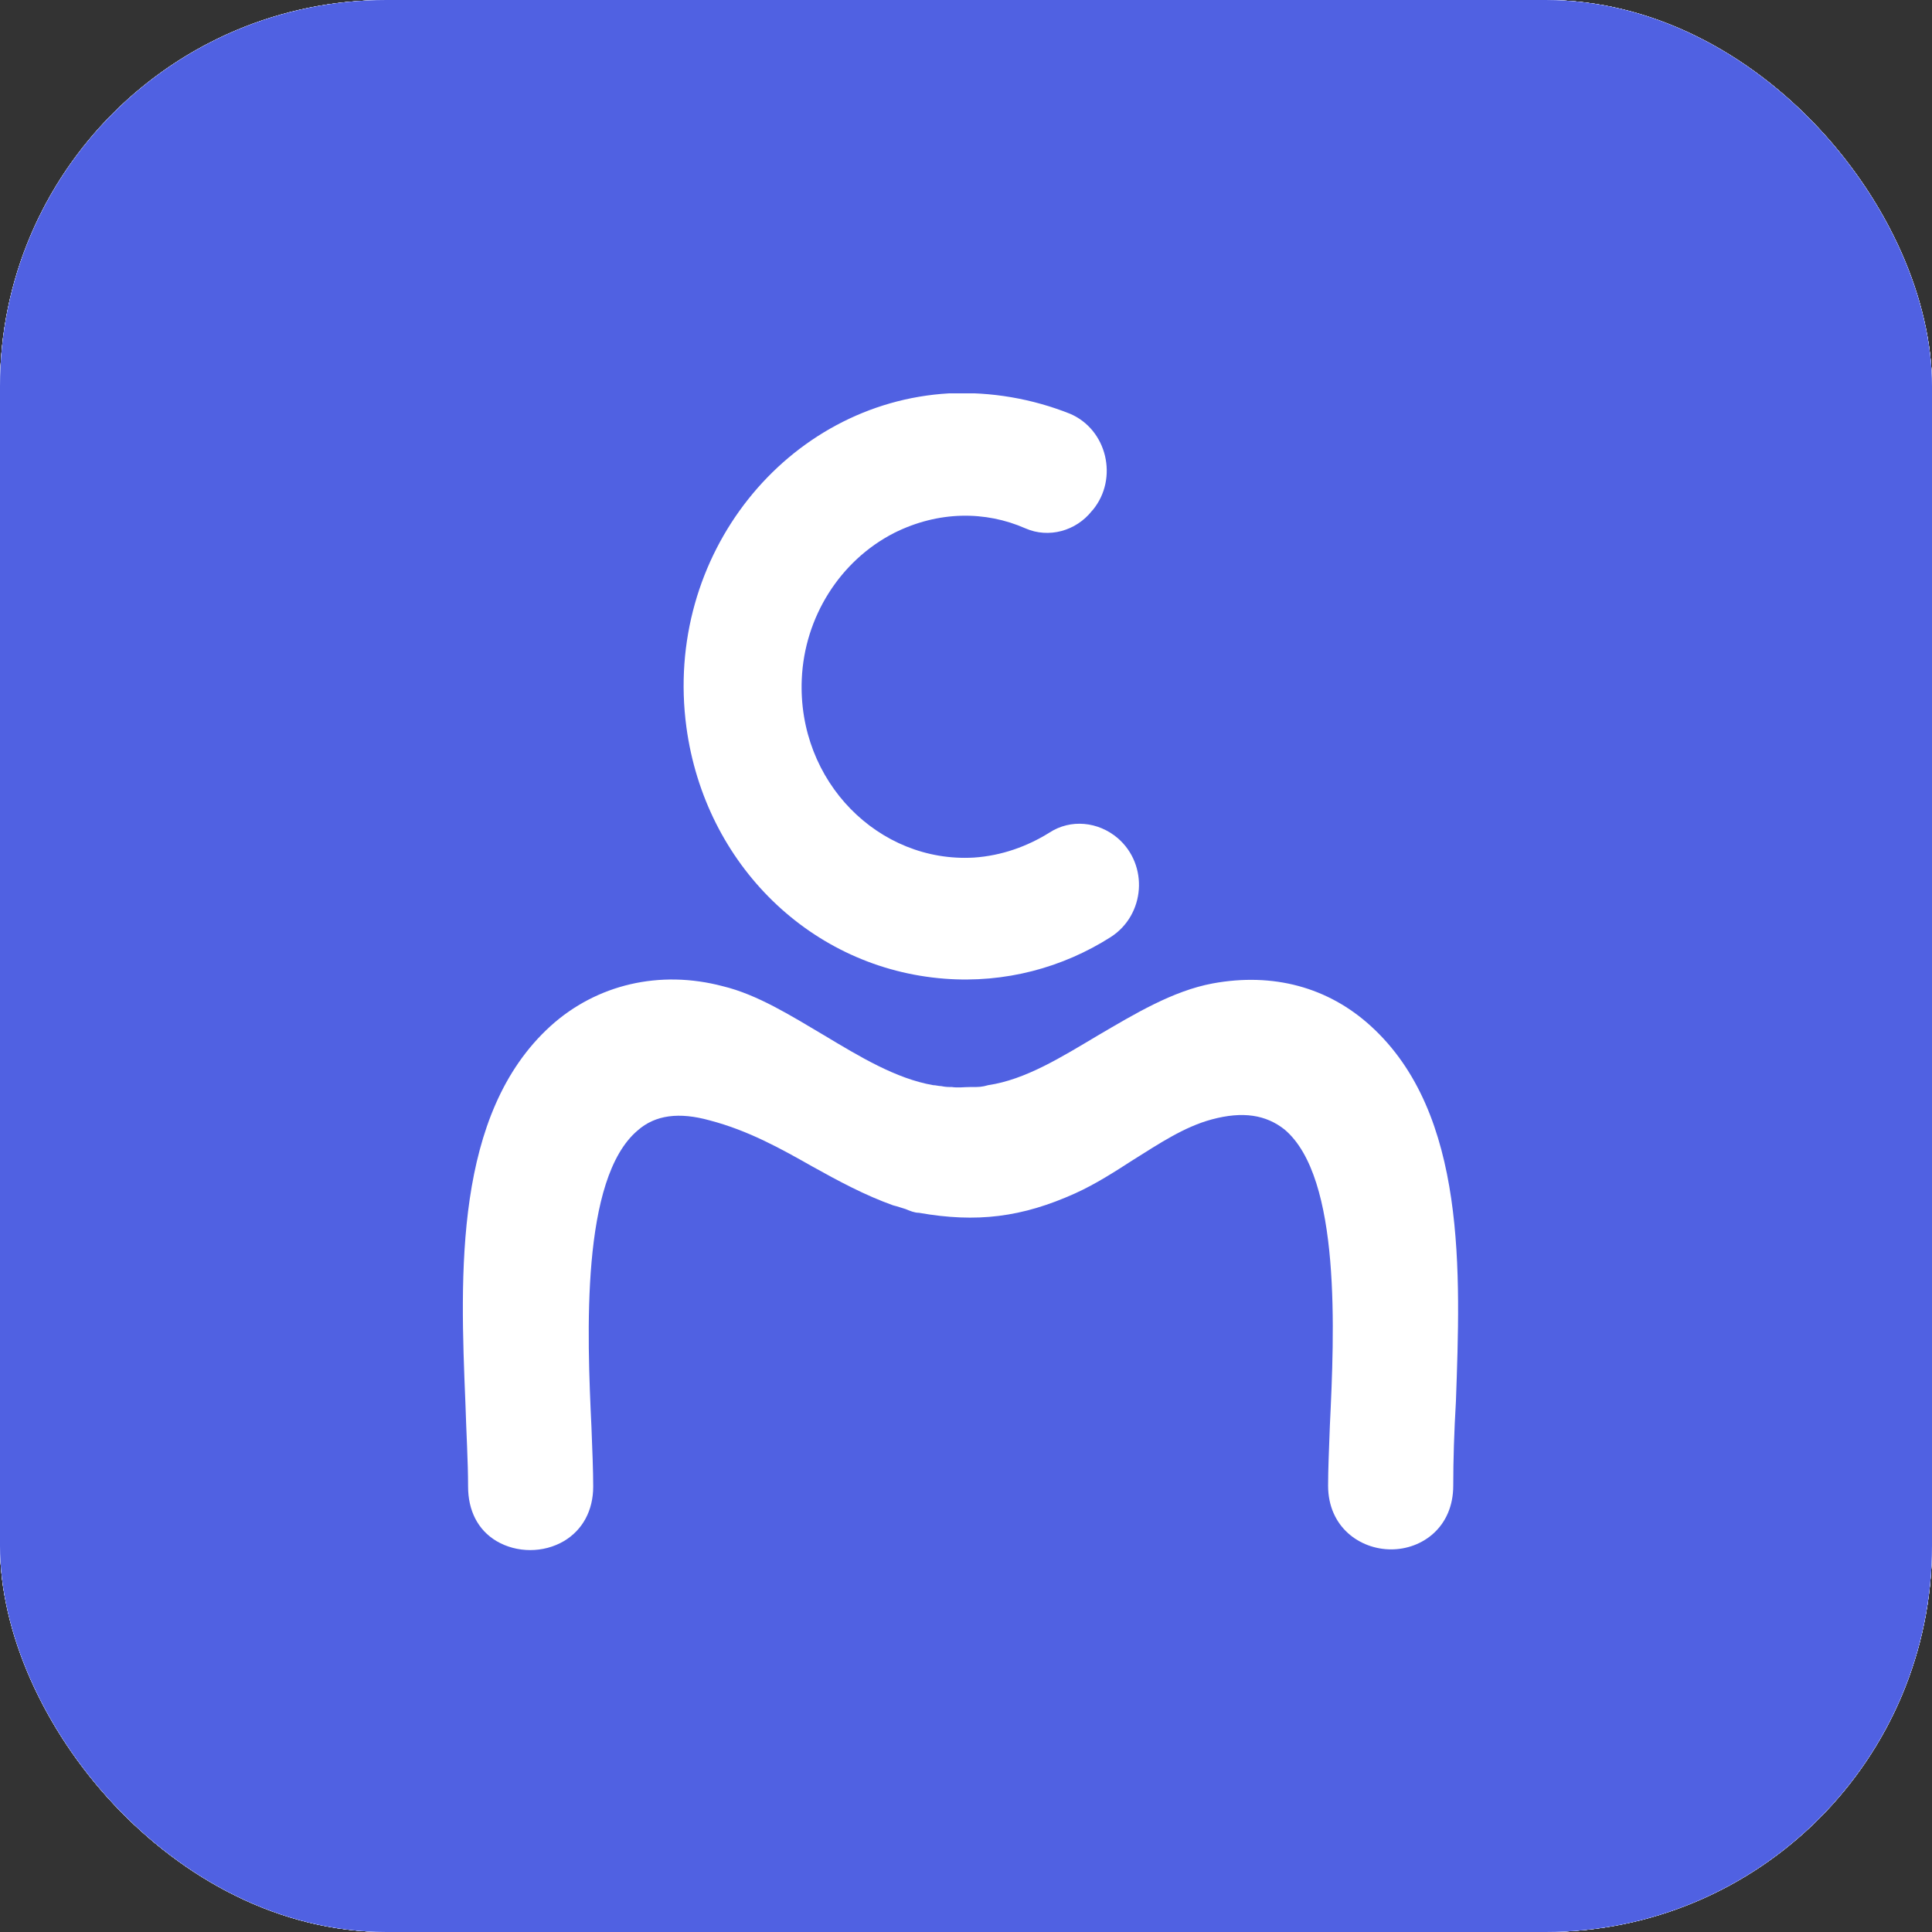 <svg width="50" height="50" viewBox="0 0 50 50" fill="none" xmlns="http://www.w3.org/2000/svg">
<rect x="0" y="0" width="50" height="50" fill="#333333" stroke="none"/>
<g clip-path="url(#clip0_86_507)">
<rect width="50" height="50" rx="10" fill="white"/>
<g clip-path="url(#clip1_86_507)">
<rect width="50" height="50" fill="white"/>
<rect width="50" height="50" fill="#DFEDF5"/>
<rect width="50" height="50" fill="white"/>
<circle cx="25" cy="25" r="21.591" fill="#4681C7" fill-opacity="0.06"/>
<circle cx="25" cy="25" r="21.341" stroke="#2869BF" stroke-opacity="0.04" stroke-width="0.5"/>
<circle cx="25" cy="25" r="13.636" fill="#4681C7" fill-opacity="0.09"/>
<circle cx="25" cy="25" r="13.386" stroke="#2869BF" stroke-opacity="0.04" stroke-width="0.5"/>
<path fill-rule="evenodd" clip-rule="evenodd" d="M25.25 0H24.75V24.75H0V25.25H24.75V50H25.25V25.25H50V24.75H25.25V0Z" fill="#3668A8" fill-opacity="0.2"/>
</g>
<rect width="50" height="50" fill="#5061E2"/>
<g clip-path="url(#clip2_86_507)">
<path d="M35.474 26.552C34.371 25.547 32.947 25.164 31.385 25.451C30.351 25.643 29.364 26.241 28.422 26.792C27.457 27.366 26.539 27.941 25.574 28.084C25.413 28.132 25.321 28.132 25.183 28.132H25.114C24.954 28.132 24.793 28.156 24.632 28.132C24.54 28.132 24.471 28.132 24.357 28.108C24.288 28.108 24.219 28.084 24.15 28.084C23.185 27.916 22.243 27.342 21.325 26.792C20.475 26.289 19.602 25.739 18.706 25.523C17.075 25.092 15.444 25.475 14.25 26.552C11.746 28.826 11.907 32.966 12.045 36.317C12.068 37.083 12.114 37.825 12.114 38.471C12.114 39.093 12.367 39.596 12.849 39.883C13.377 40.194 14.066 40.194 14.595 39.883C15.077 39.596 15.352 39.093 15.352 38.471C15.352 38.064 15.33 37.538 15.307 36.939C15.192 34.522 15.031 30.501 16.501 29.257C16.96 28.85 17.581 28.778 18.361 28.994C19.372 29.257 20.222 29.735 21.026 30.19C21.715 30.573 22.381 30.932 23.116 31.195L23.208 31.219C23.277 31.243 23.369 31.267 23.438 31.291C23.553 31.339 23.667 31.387 23.782 31.387C25.275 31.65 26.447 31.506 27.825 30.884C28.353 30.645 28.835 30.334 29.318 30.023C30.007 29.592 30.65 29.161 31.362 28.97C32.166 28.754 32.763 28.85 33.246 29.233C34.716 30.477 34.532 34.498 34.417 36.891C34.394 37.514 34.371 38.04 34.371 38.447C34.371 39.524 35.198 40.098 36.002 40.098C36.806 40.098 37.61 39.524 37.61 38.447C37.61 37.777 37.633 37.059 37.679 36.269C37.794 32.966 37.977 28.826 35.474 26.552Z" fill="white"/>
<path d="M25.206 22.194C22.749 22.337 20.635 20.232 20.75 17.575C20.819 15.971 21.738 14.511 23.139 13.793C24.288 13.219 25.505 13.219 26.538 13.674C27.136 13.937 27.848 13.746 28.261 13.219L28.284 13.195C28.95 12.382 28.652 11.113 27.687 10.706C26.722 10.323 25.666 10.132 24.563 10.18C20.36 10.419 17.167 14.368 17.764 18.819C18.247 22.385 21.003 25.066 24.448 25.329C26.01 25.449 27.503 25.042 28.744 24.252C29.639 23.678 29.731 22.385 28.927 21.691C28.422 21.261 27.71 21.189 27.159 21.548C26.584 21.907 25.918 22.146 25.206 22.194Z" fill="white"/>
</g>
</g>
<defs>
<clipPath id="clip0_86_507">
<rect width="50" height="50" rx="10" fill="white"/>
</clipPath>
<clipPath id="clip1_86_507">
<rect width="50" height="50" fill="white"/>
</clipPath>
<clipPath id="clip2_86_507">
<rect width="25.748" height="29.94" fill="white" transform="translate(11.976 10.18)"/>
</clipPath>
</defs>
</svg>
